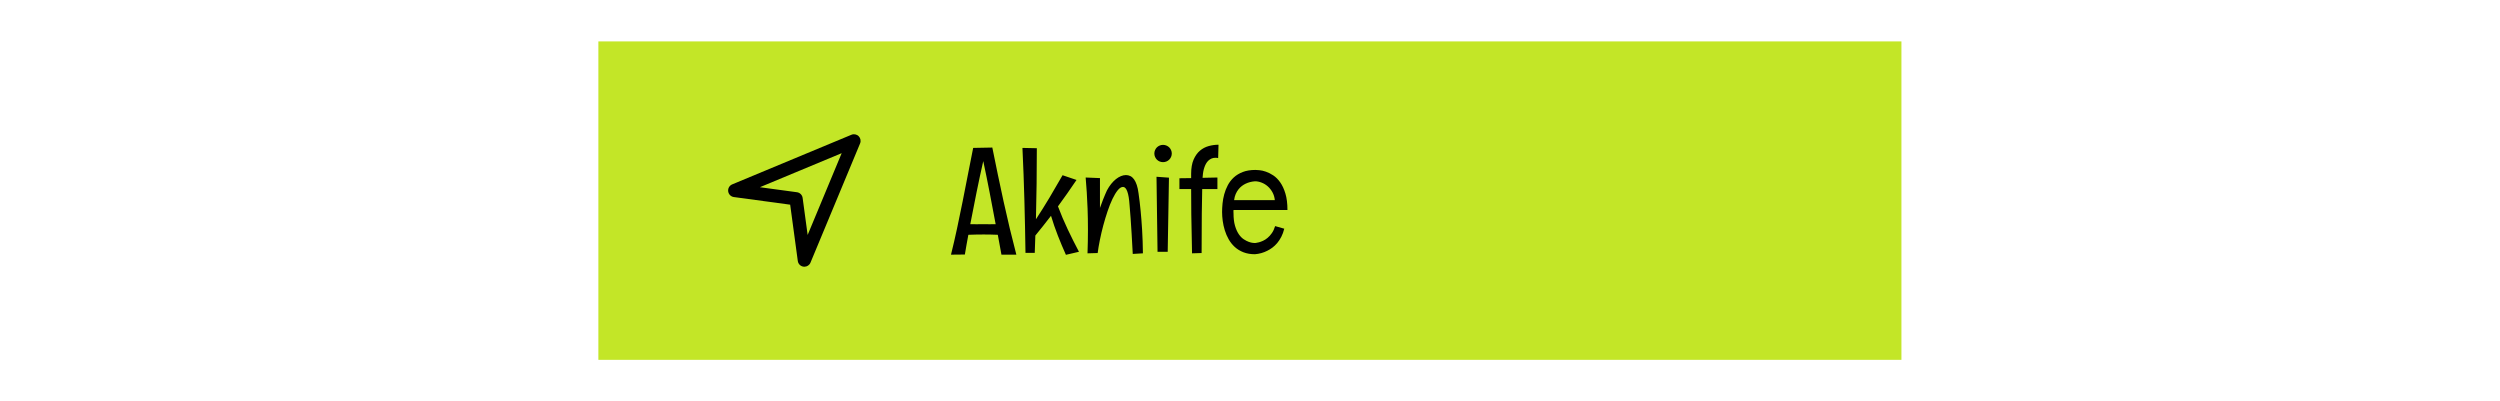 <svg xmlns="http://www.w3.org/2000/svg" width="798" height="128" viewBox="-128 192 768 128" data-svgdocument="" id="_NgI2mteKmur8nT34awNV3" class="fl-svgdocument" x="0" y="0" style="overflow: visible;" xmlns:xlink="http://www.w3.org/1999/xlink"><defs id="_qat2cfrENuArgaAuhm7yi" transform="matrix(1.128, 0, 0, 1.128, -25.934, -23.228)"></defs><rect id="_TgqCV72jwgCd-easitq25" x="-0.013" y="0" width="176.769" height="176.769" fill="#c3e627" transform="matrix(2.353, 0, 0, 0.575, 48.031, 205.218)"></rect><path text="Aknife" text-anchor="start" font-size="100" letter-spacing="0" side="left" offset="0" dx="0" dy="0" space="preserve" href="" font-family="Englebert" font-scale="contain" transform="matrix(0.485, 0, 0, 0.485, 160.225, 272.959)" x="0" y="0" fill="#000000" data-fl-textpath="" id="_UtKibuPJRDurkaPvAWo9l" d="M 43.7 0.68L 33.89 0.68L 31.49-12.4Q 29.15-12.5  26.86-12.55Q 24.56-12.6  22.22-12.6L 22.22-12.6Q 19.73-12.6  17.19-12.55Q 14.65-12.5  12.11-12.4L 12.11-12.4Q 11.47-9.08  10.91-5.86Q 10.35-2.64  9.81 0.59L 9.81 0.59L 0.68 0.68Q 2.83-7.96  4.71-16.75Q 6.59-25.54  8.35-34.38Q 10.11-43.21  11.82-52.05Q 13.53-60.89  15.28-69.58L 15.28-69.58L 27.88-69.82Q 31.4-52.2  35.28-34.42Q 39.16-16.65  43.7 0.68L 43.7 0.68ZM 21.92-60.89L 21.92-60.89Q 19.58-50.59  17.48-40.21Q 15.38-29.83  13.38-19.38L 13.38-19.38Q 15.53-19.29  17.63-19.34Q 19.73-19.38  21.92-19.38L 21.92-19.38Q 24.02-19.38  26.03-19.34Q 28.03-19.29  30.08-19.38L 30.08-19.38Q 28.13-29.88  26.12-40.23Q 24.12-50.59  21.92-60.89ZM 47.709-69.58L 57.179-69.38Q 57.179-45.8  56.589-22.61L 56.589-22.61Q 61.179-29.59  65.529-36.87Q 69.869-44.14  74.119-51.61L 74.119-51.61L 83.299-48.49Q 80.269-43.95  77.219-39.65Q 74.169-35.35  71.089-31.1L 71.089-31.1Q 74.019-23.34  77.539-15.92Q 81.059-8.5  84.909-1.22L 84.909-1.22L 76.319 0.78Q 73.539-5.42  71.049-11.77Q 68.559-18.12  66.509-24.9L 66.509-24.9Q 63.919-21.58  61.379-18.33Q 58.839-15.09  56.199-11.91L 56.199-11.91L 55.809-0.49L 49.709-0.49Q 49.459-17.77  48.999-34.94Q 48.539-52.1  47.709-69.58L 47.709-69.58ZM 127-0.2L 120.31 0.2Q 119.92-7.23  119.56-13.16Q 119.19-19.09  118.9-23.29L 118.9-23.29Q 118.55-28.17  118.21-31.98L 118.21-31.98Q 117.82-37.89  116.72-40.89Q 115.63-43.9  113.92-43.9L 113.92-43.9Q 112.21-43.9  110.45-41.75Q 108.69-39.6  106.98-36.04Q 105.27-32.47  103.74-27.91Q 102.2-23.34  100.9-18.51Q 99.61-13.67  98.66-8.94Q 97.71-4.2  97.22-0.39L 97.22-0.39L 90.53-0.2Q 90.82-8.3  90.82-15.58L 90.82-15.58Q 90.82-23.19  90.58-29.52Q 90.33-35.84  90.04-40.43L 90.04-40.43Q 89.7-45.8  89.31-50.1L 89.31-50.1L 98.73-49.71L 98.73-30.08Q 99.85-33.3  100.73-35.5Q 101.61-37.7  102.2-39.06L 102.2-39.06Q 102.88-40.67  103.32-41.6L 103.32-41.6Q 104.59-43.99  106.1-45.87Q 107.62-47.75  109.25-49.05Q 110.89-50.34  112.57-51.03Q 114.26-51.71  115.82-51.71L 115.82-51.71Q 117.38-51.71  118.75-51.03Q 120.12-50.34  121.17-48.88Q 122.22-47.41  122.97-45.14Q 123.73-42.87  124.12-39.7L 124.12-39.7Q 124.9-34.42  125.49-28.17L 125.49-28.17Q 126.03-22.8  126.47-15.63Q 126.9-8.45  127-0.2L 127-0.2ZM 145.998-65.92L 145.998-65.92Q 145.998-64.7  145.528-63.65Q 145.068-62.6  144.288-61.84Q 143.508-61.08  142.458-60.64Q 141.408-60.21  140.238-60.21L 140.238-60.21Q 139.058-60.21  138.018-60.64Q 136.968-61.08  136.208-61.84Q 135.448-62.6  134.988-63.65Q 134.518-64.7  134.518-65.92L 134.518-65.92Q 134.518-67.09  134.988-68.14Q 135.448-69.19  136.208-69.95Q 136.968-70.7  138.018-71.14Q 139.058-71.58  140.238-71.58L 140.238-71.58Q 141.408-71.58  142.458-71.14Q 143.508-70.7  144.288-69.95Q 145.068-69.19  145.528-68.14Q 145.998-67.09  145.998-65.92ZM 135.938-50.59L 144.138-50L 143.308-1.22L 136.618-1.22L 135.938-50.59ZM 176.757-71.68L 176.517-62.89Q 176.077-62.99  175.637-63.04Q 175.197-63.09  174.757-63.09L 174.757-63.09Q 173.247-63.09  172.067-62.55Q 170.897-62.01  170.017-61.16Q 169.137-60.3  168.527-59.2Q 167.917-58.11  167.527-56.98L 167.527-56.98Q 166.557-54.3  166.357-50.88L 166.357-50.88Q 166.307-50.73  166.307-50.59L 166.307-50.59Q 166.257-50.39  166.257-49.9L 166.257-49.9L 176.027-50.1L 176.027-42.48L 166.017-42.48Q 165.867-36.67  165.747-26.32Q 165.627-15.97  165.627-0.39L 165.627-0.39L 159.327-0.2Q 158.937-15.63  158.837-25.98Q 158.737-36.33  158.737-42.48L 158.737-42.48L 151.027-42.48L 151.027-49.61L 158.737-49.71L 158.737-52.49Q 158.737-58.15  160.347-61.87Q 161.967-65.58  164.527-67.75Q 167.087-69.92  170.317-70.8Q 173.537-71.68  176.757-71.68L 176.757-71.68ZM 222.124-28.71L 186.624-28.71Q 186.524-28.17  186.574-27.66Q 186.624-27.15  186.624-26.61L 186.624-26.61Q 186.624-21.73  187.594-18.38Q 188.574-15.04  190.064-12.84Q 191.554-10.64  193.334-9.47Q 195.114-8.3  196.684-7.74Q 198.244-7.18  199.364-7.08Q 200.484-6.98  200.734-6.98L 200.734-6.98Q 200.684-6.98  201.414-7.06Q 202.144-7.13  203.344-7.45Q 204.544-7.76  206.054-8.45Q 207.564-9.13  209.054-10.38Q 210.544-11.62  211.864-13.5Q 213.184-15.38  214.014-18.12L 214.014-18.12L 220.024-16.41Q 219.284-13.38  218.064-11.04Q 216.844-8.69  215.354-6.93Q 213.864-5.18  212.184-3.93Q 210.494-2.69  208.884-1.9L 208.884-1.9Q 205.074 0.05  200.734 0.39L 200.734 0.39Q 196.434 0.39  193.144-0.9Q 189.844-2.2  187.454-4.39Q 185.054-6.59  183.444-9.42Q 181.834-12.26  180.884-15.36Q 179.934-18.46  179.514-21.56Q 179.104-24.66  179.104-27.39L 179.104-27.39Q 179.104-29.93  179.394-32.96Q 179.684-35.99  180.514-39.06Q 181.344-42.14  182.864-45.02Q 184.374-47.9  186.814-50.15Q 189.254-52.39  192.754-53.74Q 196.244-55.08  201.024-55.08L 201.024-55.08Q 201.854-55.08  203.734-54.91Q 205.614-54.74  207.964-53.93Q 210.304-53.13  212.794-51.49Q 215.284-49.85  217.354-46.92Q 219.434-43.99  220.774-39.55Q 222.124-35.11  222.124-28.71L 222.124-28.71ZM 200.734-47.61L 200.734-47.61Q 197.364-47.36  194.534-46L 194.534-46Q 193.314-45.41  192.114-44.51Q 190.914-43.6  189.894-42.31Q 188.864-41.02  188.084-39.26Q 187.304-37.5  187.014-35.21L 187.014-35.21L 213.814-35.21Q 213.524-38.09  212.254-40.38Q 210.984-42.68  209.154-44.29Q 207.324-45.9  205.104-46.75Q 202.884-47.61  200.734-47.61Z"></path><path id="_K_cr6g11uRc2UnlxSX2XE" d="M1.868,11.338l9.415,1.275l1.274,9.415c0.067,0.496,0.458,0.886,0.955,0.95c0.049,0.007,0.096,0.009,0.145,0.009  c0.441,0,0.849-0.264,1.021-0.682l8.295-19.934c0.174-0.415,0.078-0.892-0.238-1.209c-0.319-0.319-0.798-0.413-1.209-0.24  L1.591,9.218c-0.462,0.192-0.738,0.67-0.673,1.166S1.371,11.271,1.868,11.338z M19.896,4.001l-5.691,13.676l-0.839-6.196  c-0.066-0.494-0.455-0.882-0.95-0.949L6.219,9.692L19.896,4.001z" fill="#000000" transform="matrix(1.909, 0, 0, 1.909, 87.684, 233.255)"></path></svg>